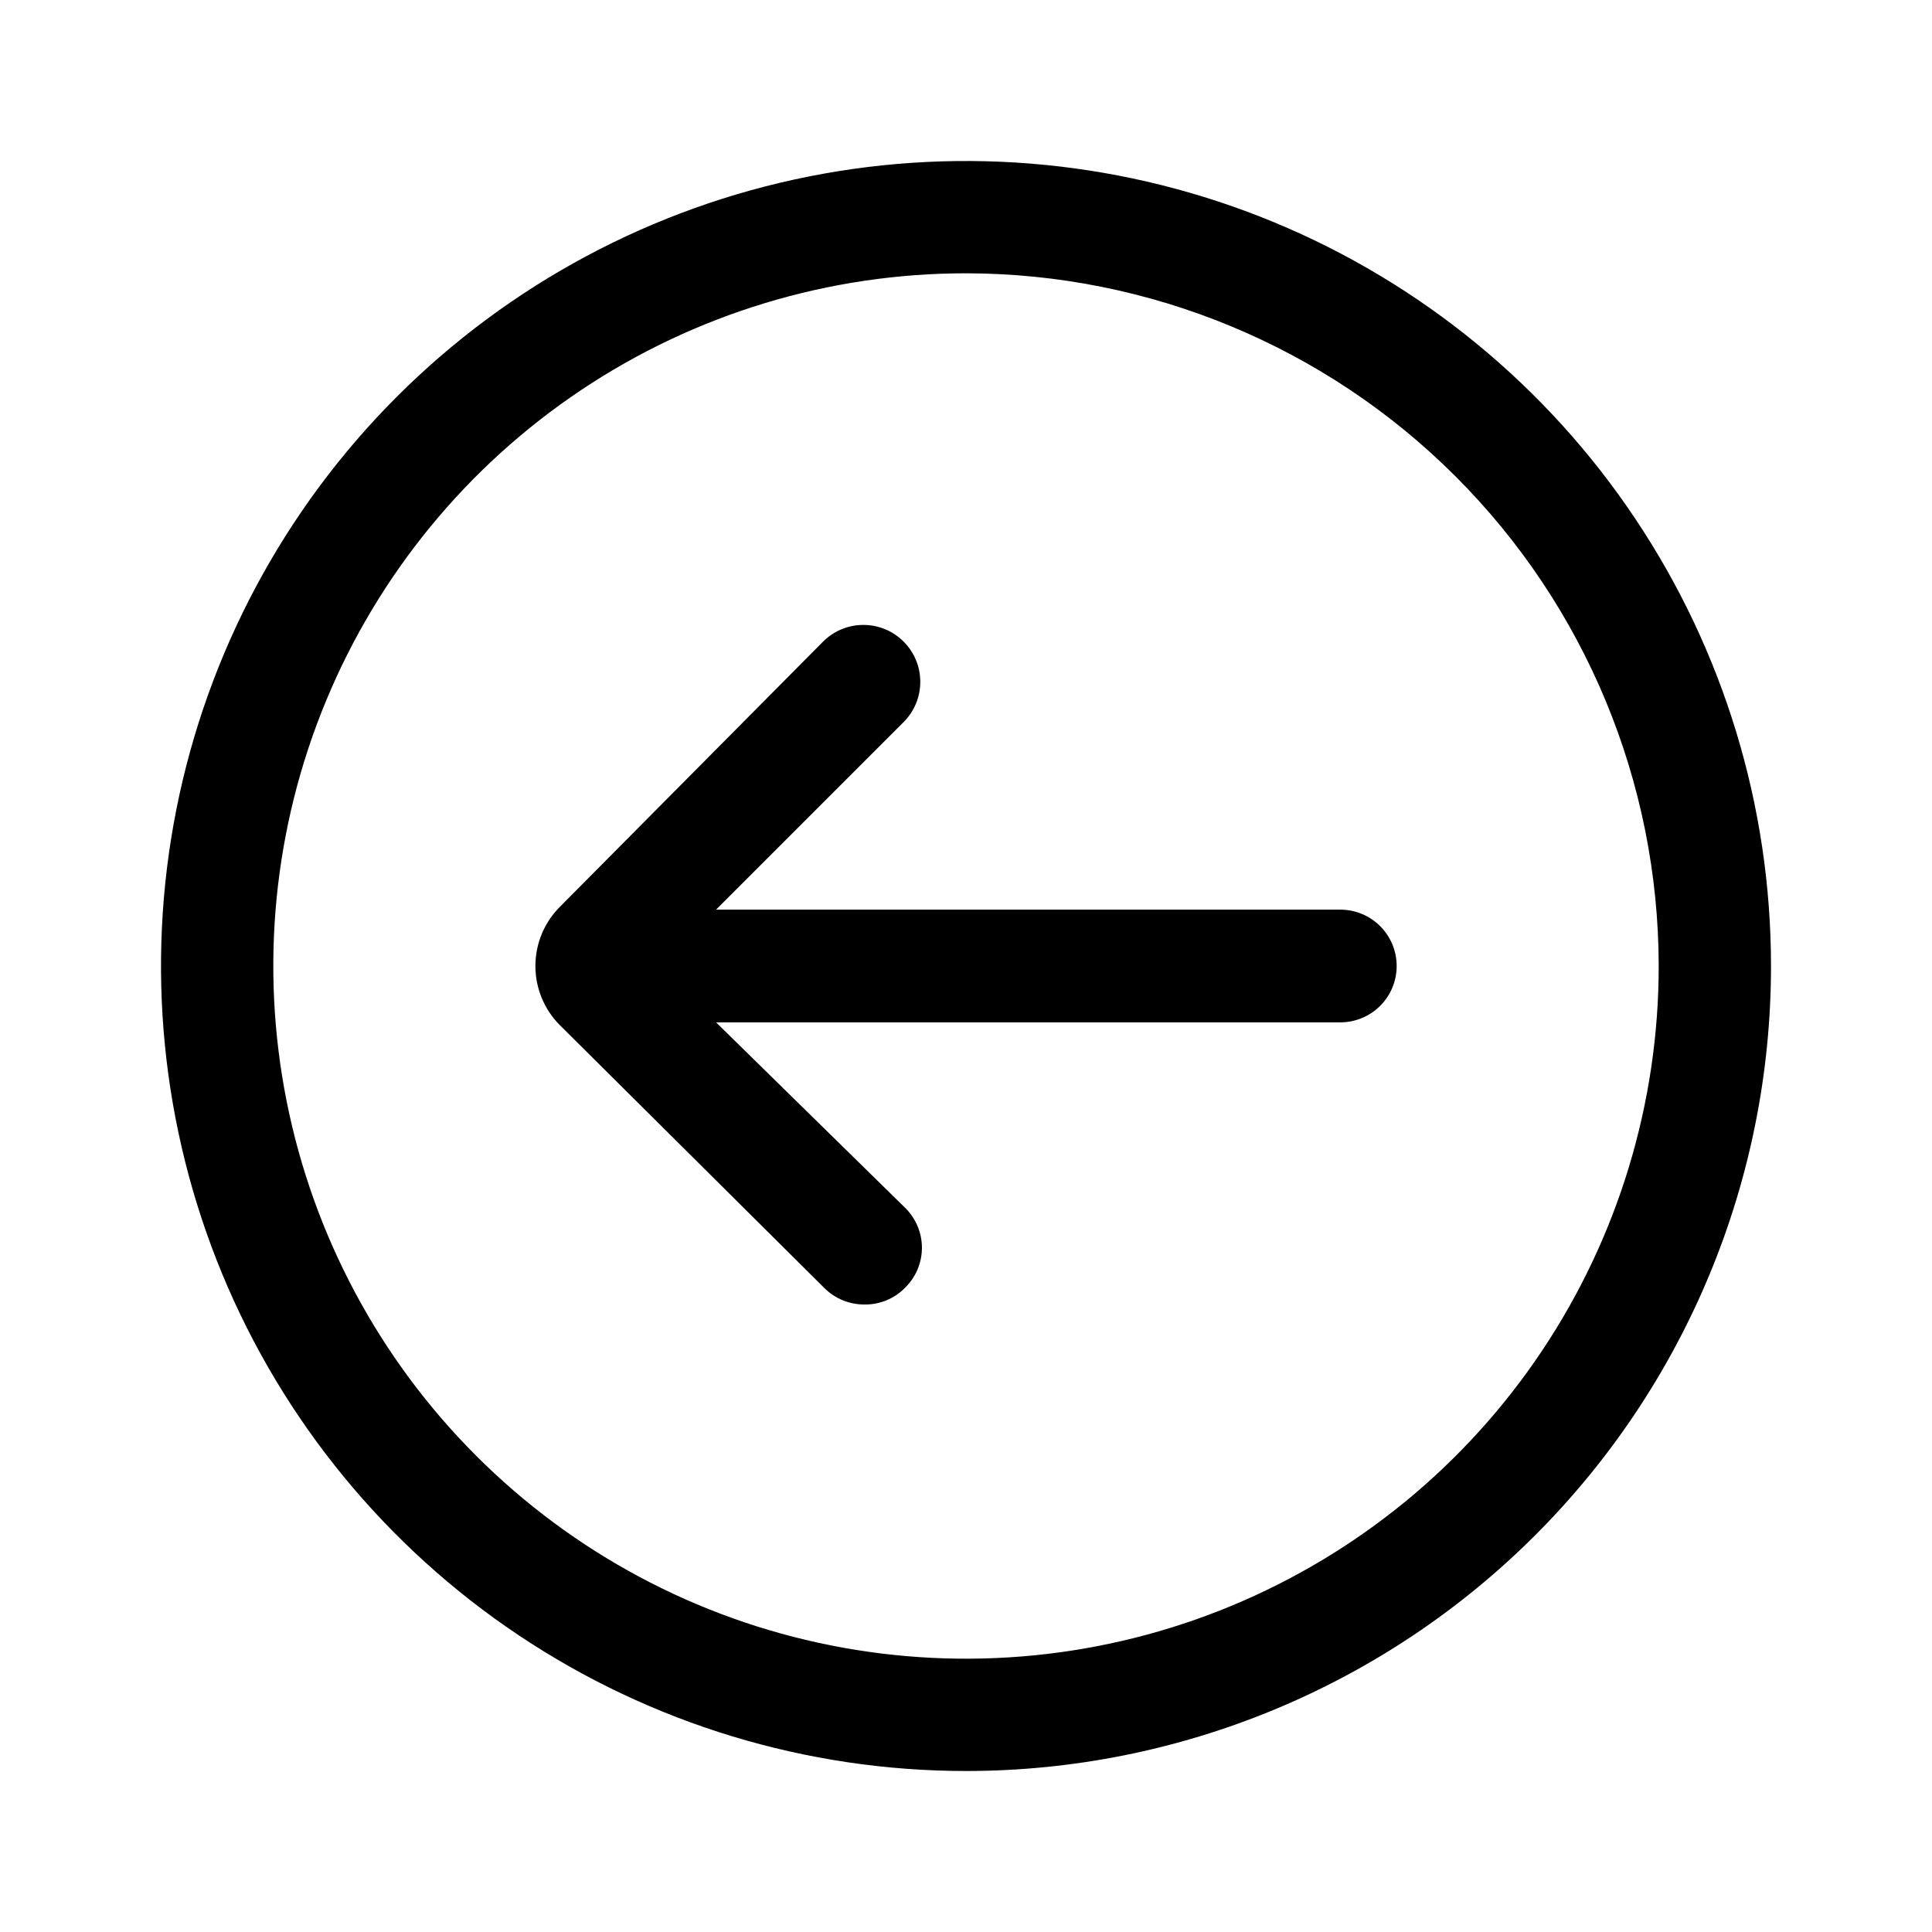 <svg width="48" height="48" viewBox="0 0 48 48" fill="none" xmlns="http://www.w3.org/2000/svg">
<path d="M24 44C20.044 44 16.178 42.827 12.889 40.629C9.6 38.432 7.036 35.308 5.522 31.654C4.009 27.999 3.613 23.978 4.384 20.098C5.156 16.219 7.061 12.655 9.858 9.858C12.655 7.061 16.219 5.156 20.098 4.384C23.978 3.613 27.999 4.009 31.654 5.522C35.308 7.036 38.432 9.6 40.629 12.889C42.827 16.178 44 20.044 44 24C44 29.304 41.893 34.391 38.142 38.142C34.391 41.893 29.304 44 24 44ZM24 6.79C20.596 6.79 17.269 7.799 14.439 9.69C11.608 11.582 9.403 14.269 8.1 17.414C6.797 20.559 6.457 24.019 7.121 27.358C7.785 30.696 9.424 33.763 11.831 36.169C14.238 38.576 17.304 40.215 20.642 40.879C23.981 41.543 27.441 41.203 30.586 39.9C33.731 38.597 36.419 36.392 38.31 33.561C40.201 30.731 41.21 27.404 41.21 24C41.205 19.437 39.39 15.063 36.163 11.836C32.937 8.61 28.563 6.795 24 6.79Z" fill="currentColor"/>
<path d="M33.3 22.6H17.79L22.45 17.94C22.581 17.809 22.686 17.653 22.757 17.481C22.828 17.31 22.864 17.126 22.864 16.94C22.864 16.754 22.828 16.57 22.757 16.399C22.686 16.227 22.581 16.071 22.45 15.94C22.319 15.809 22.163 15.704 21.991 15.633C21.82 15.562 21.636 15.526 21.45 15.526C21.264 15.526 21.08 15.562 20.909 15.633C20.737 15.704 20.581 15.809 20.45 15.94L13.91 22.53C13.52 22.92 13.302 23.449 13.302 24C13.302 24.551 13.52 25.08 13.91 25.47L20.48 32C20.611 32.131 20.767 32.235 20.939 32.305C21.11 32.376 21.294 32.411 21.48 32.41C21.666 32.413 21.85 32.377 22.022 32.307C22.194 32.236 22.349 32.132 22.48 32C22.614 31.87 22.721 31.715 22.794 31.543C22.867 31.371 22.905 31.187 22.905 31C22.905 30.813 22.867 30.629 22.794 30.457C22.721 30.285 22.614 30.13 22.48 30L17.79 25.4H33.3C33.671 25.4 34.027 25.253 34.29 24.99C34.553 24.727 34.7 24.371 34.7 24C34.7 23.629 34.553 23.273 34.29 23.01C34.027 22.747 33.671 22.6 33.3 22.6Z" fill="currentColor"/>
</svg>
